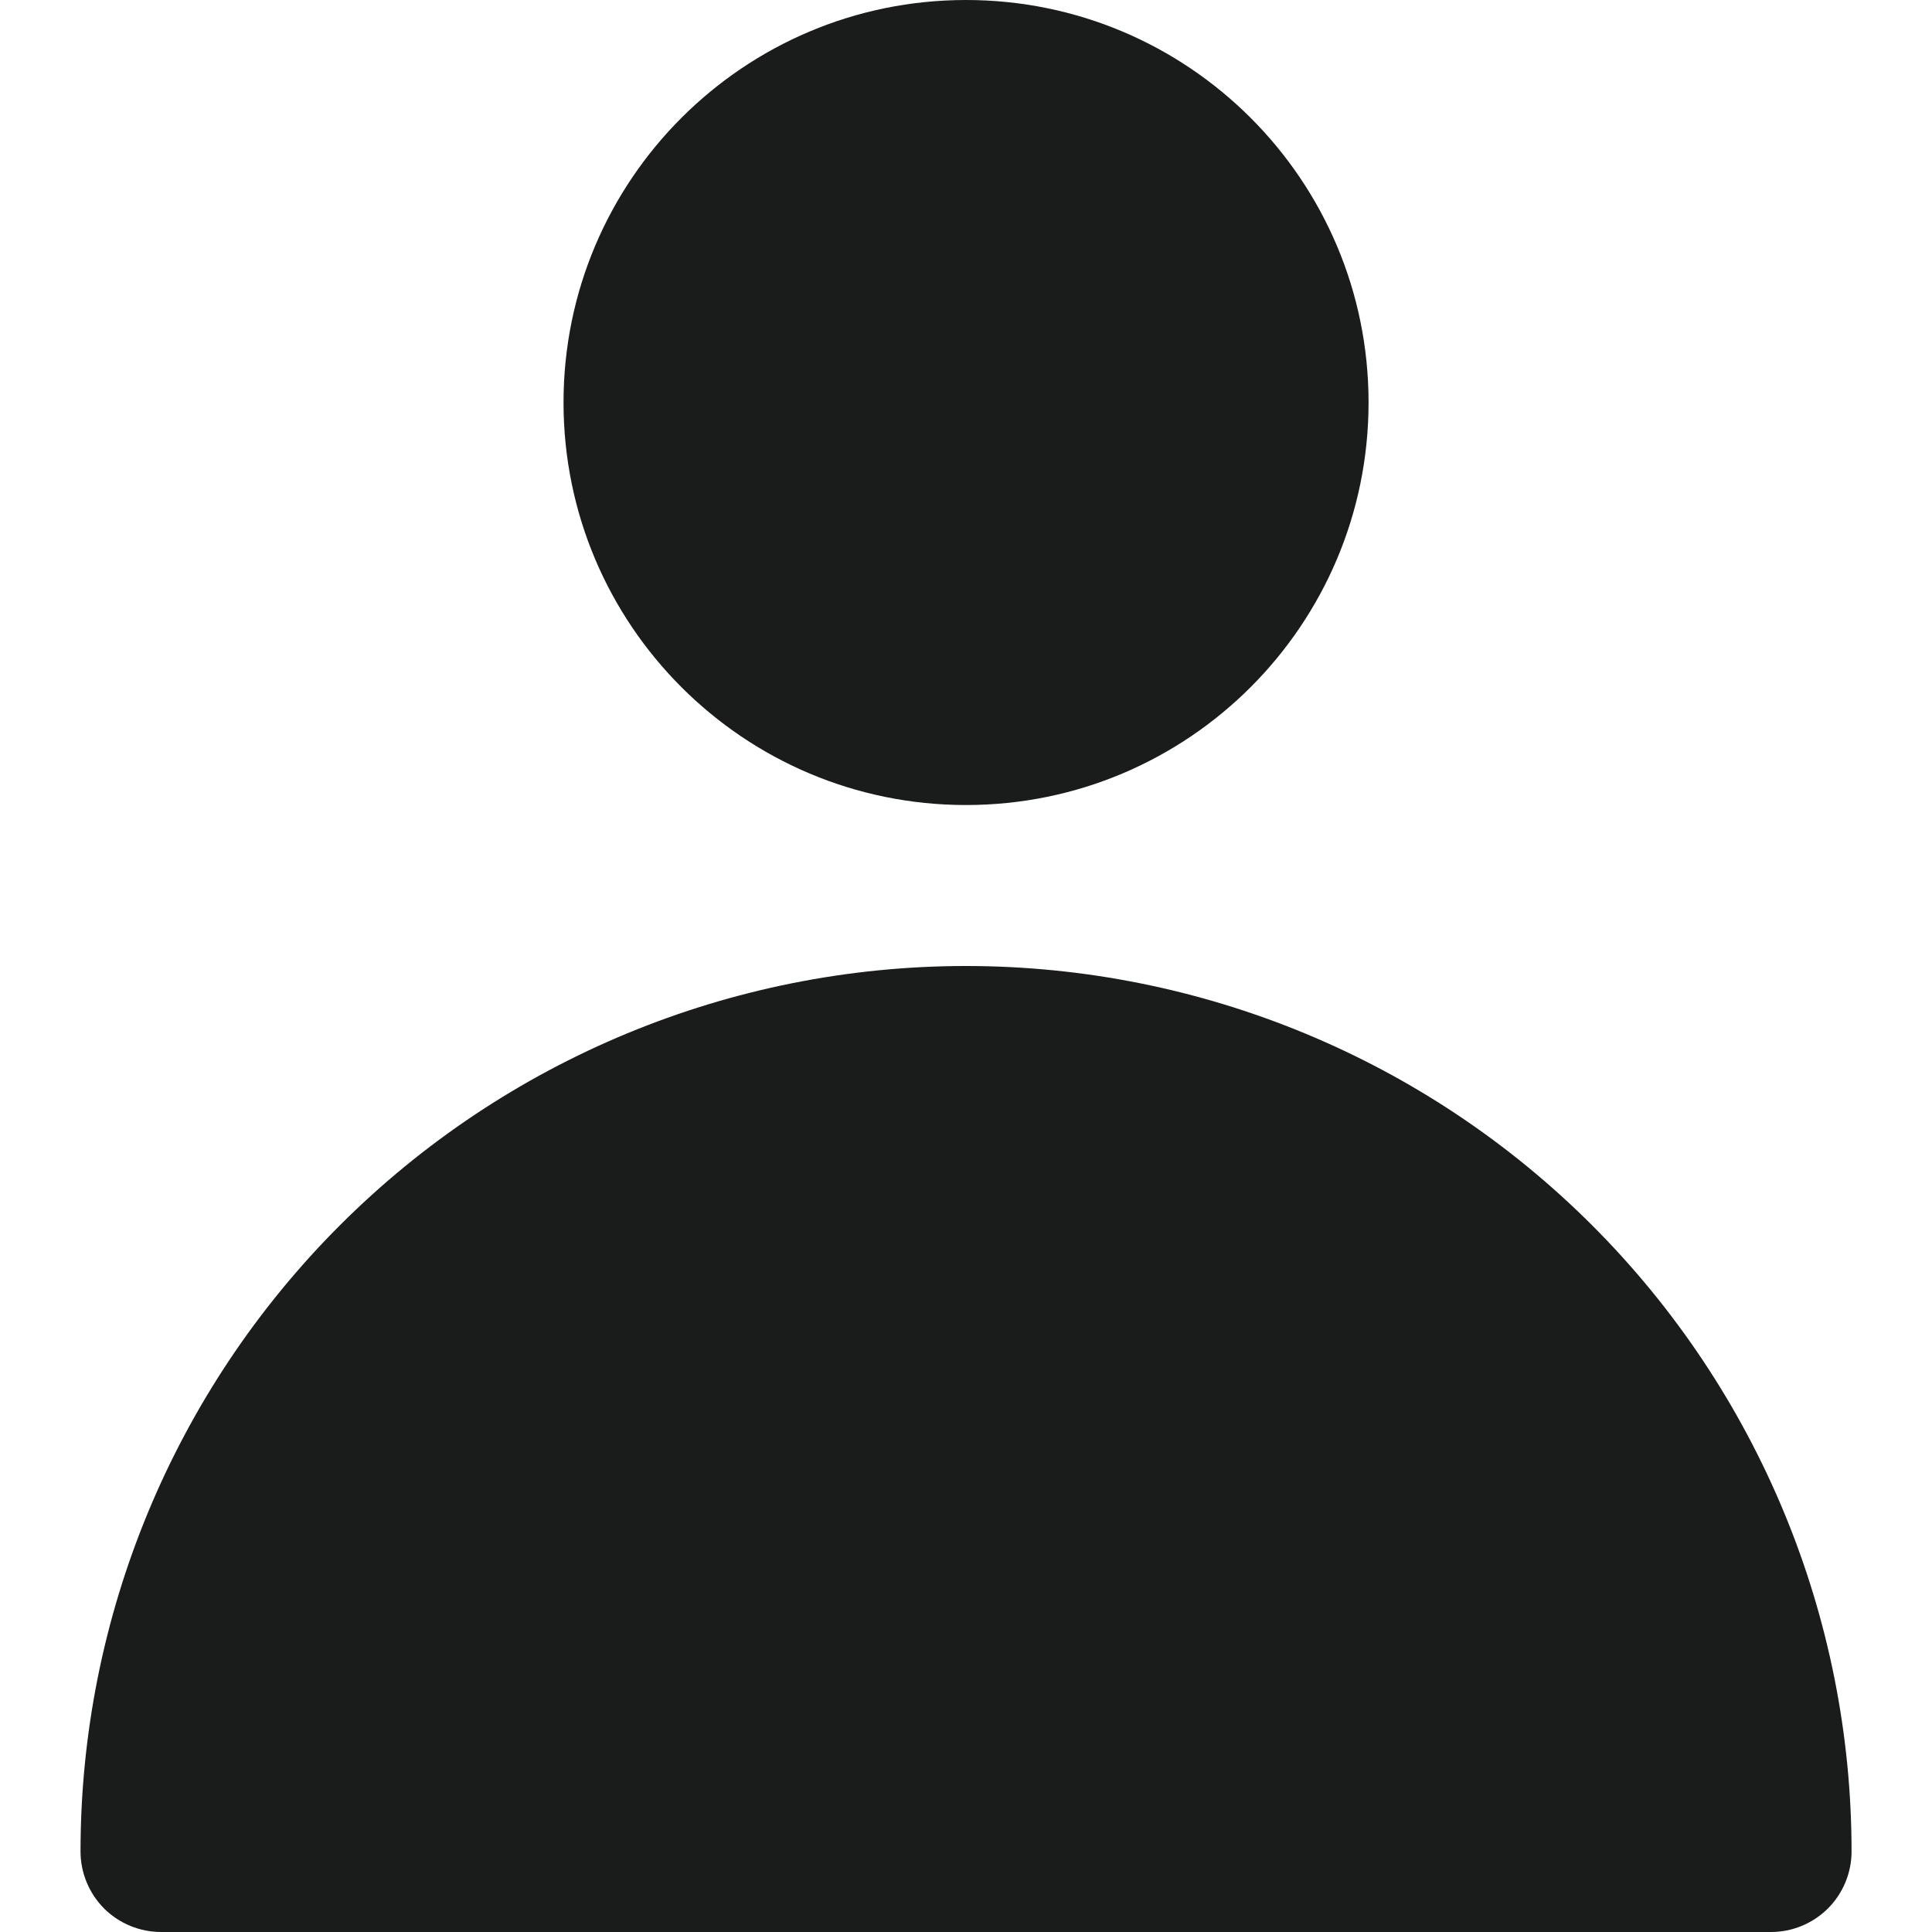 <svg width="22" height="22" viewBox="0 0 22 22" fill="none" xmlns="http://www.w3.org/2000/svg">
<path d="M11 9.167C13.532 9.167 15.584 7.115 15.584 4.583C15.584 2.052 13.532 0 11 0C8.469 0 6.417 2.052 6.417 4.583C6.417 7.115 8.469 9.167 11 9.167Z" fill="#1A1B1B"/>
<path d="M1.834 22H20.167C20.41 22 20.643 21.903 20.815 21.732C20.987 21.56 21.084 21.326 21.084 21.083C21.084 18.409 20.021 15.844 18.13 13.953C16.239 12.062 13.675 11 11 11C8.326 11 5.761 12.062 3.87 13.953C1.979 15.844 0.917 18.409 0.917 21.083C0.917 21.326 1.014 21.56 1.185 21.732C1.357 21.903 1.591 22 1.834 22Z" fill="#1A1B1B"/>
</svg>
